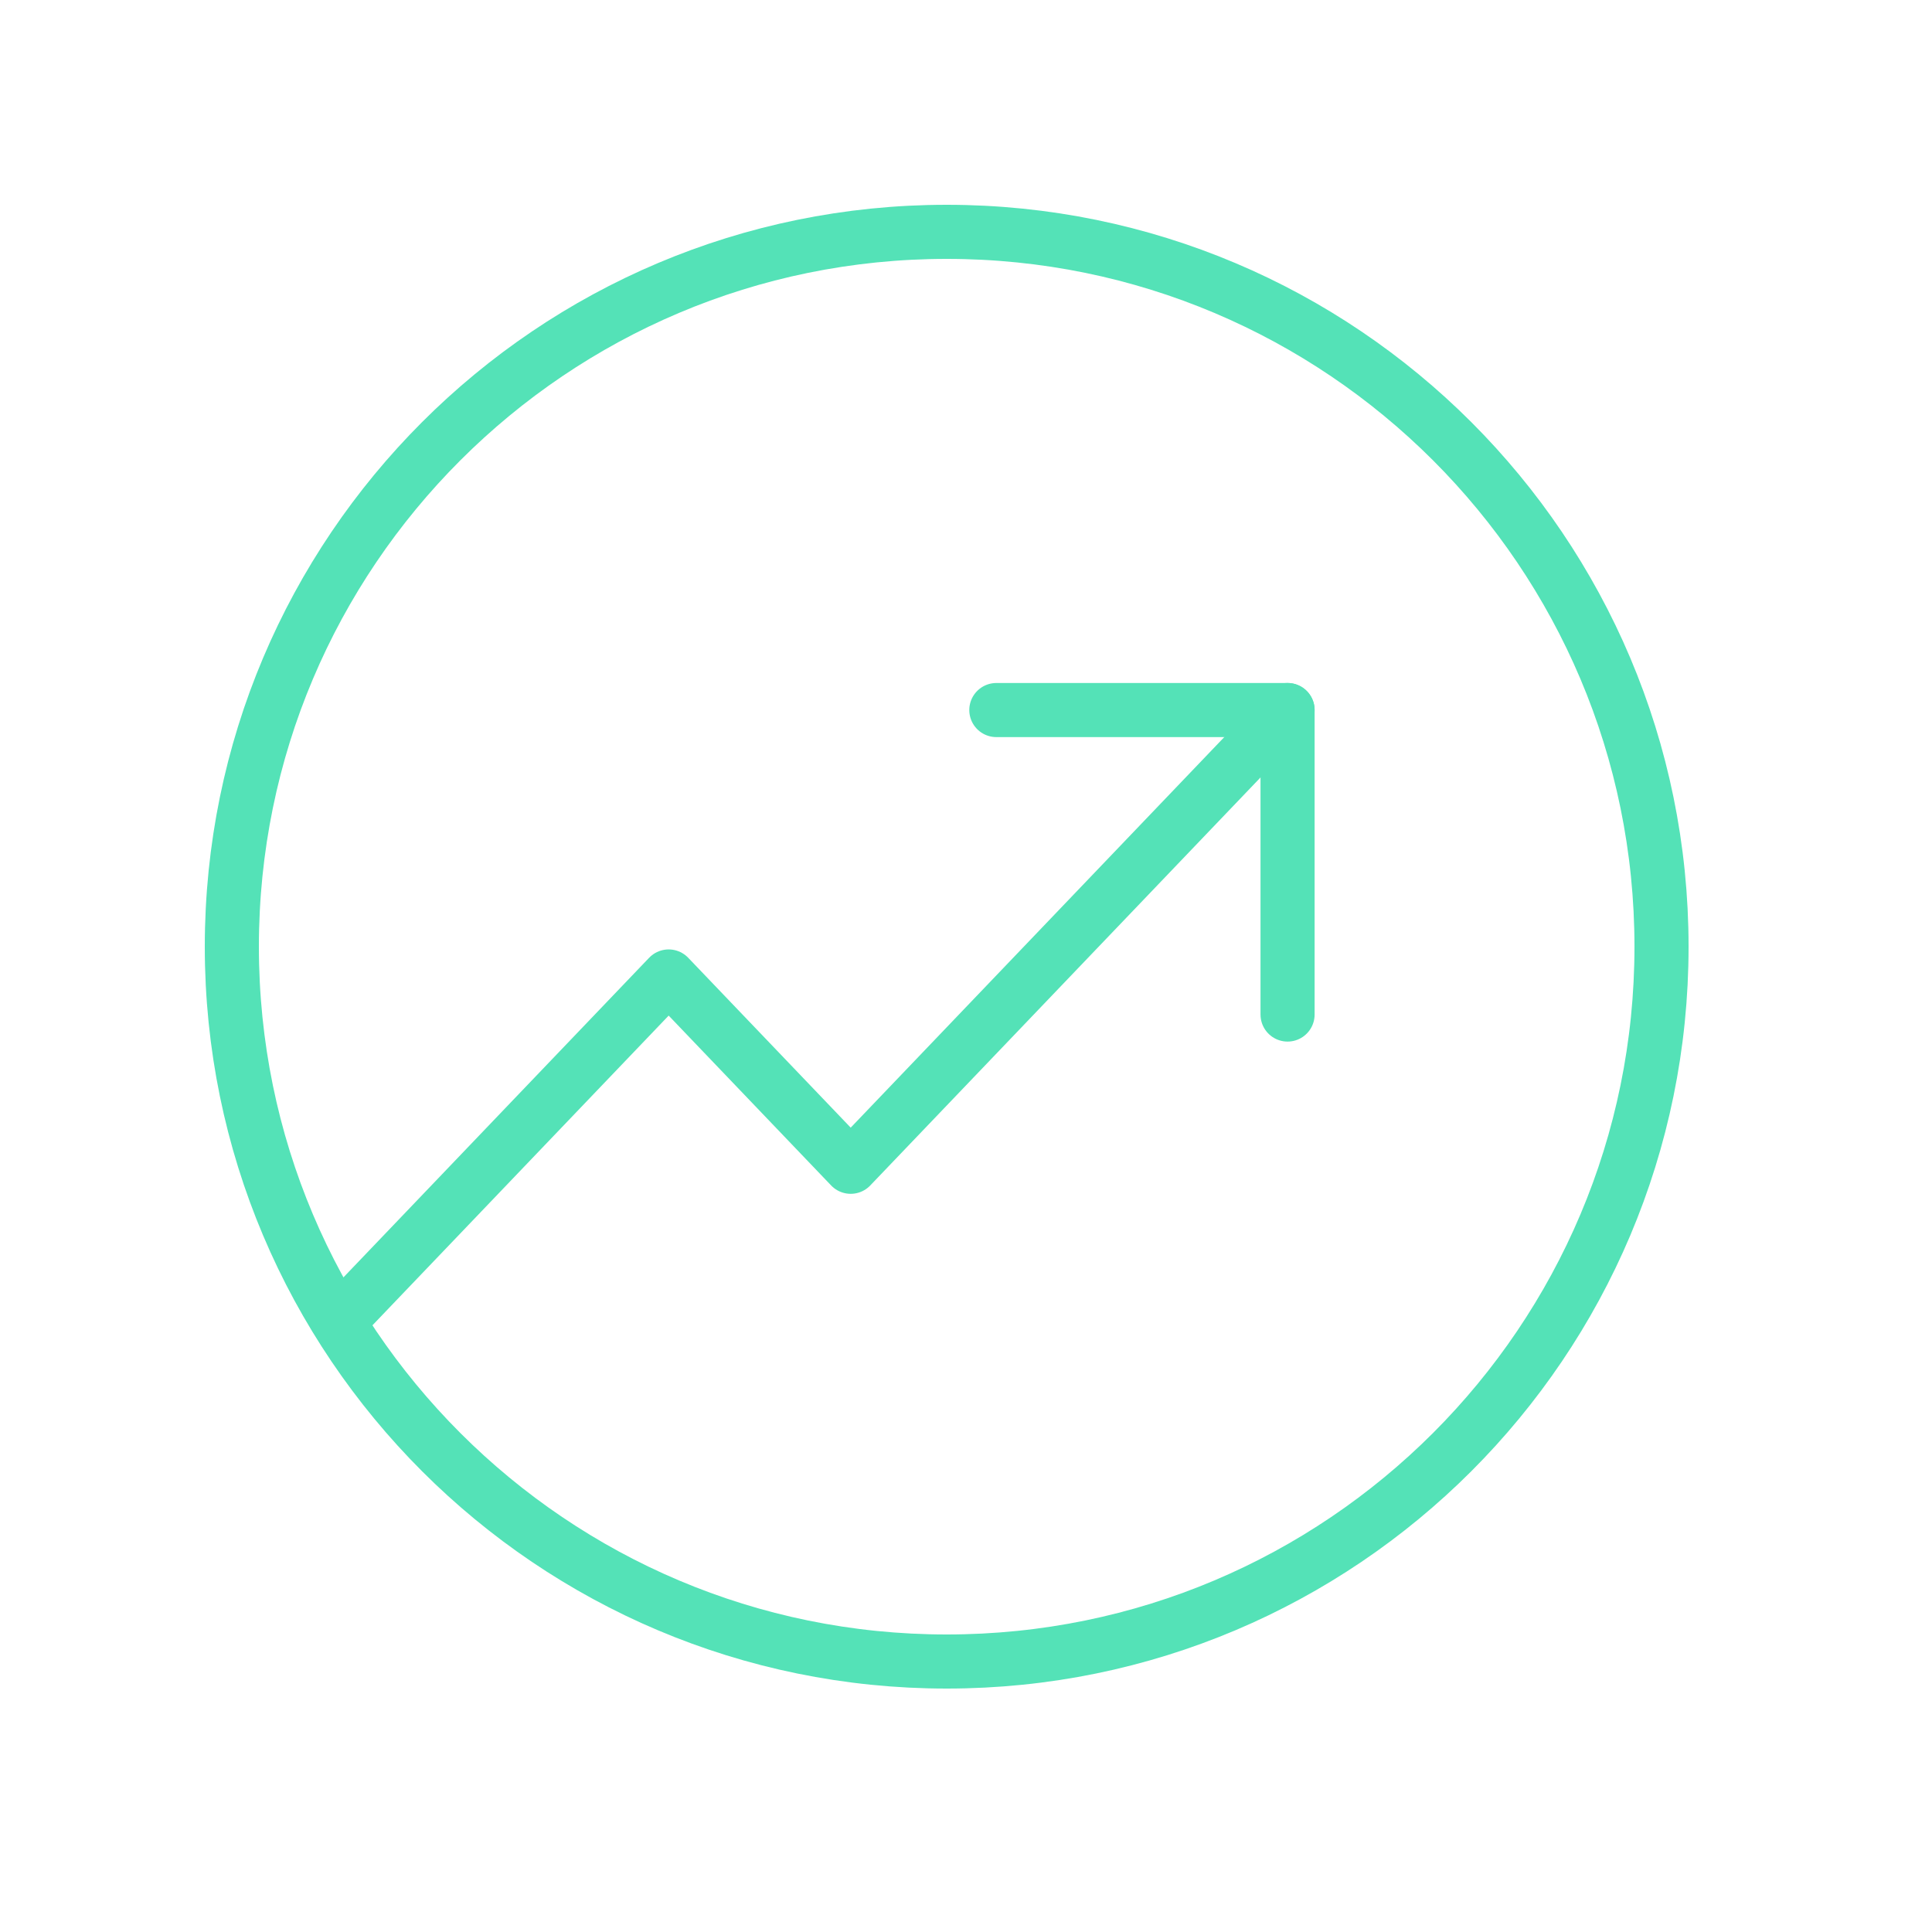 <svg width="20" height="20" viewBox="-5 -5 50 50" fill="none" xmlns="http://www.w3.org/2000/svg">
<path d="M28.322 13.376L17.016 25.196L12.305 20.271L3.826 29.136" stroke="#54E2B7" stroke-width="1.4" stroke-linecap="round" stroke-linejoin="round"/>
<path d="M28.322 21.256V13.376H20.785" stroke="#54E2B7" stroke-width="1.4" stroke-linecap="round" stroke-linejoin="round"/>
<path d="M19.5 38C29.717 38 38 29.717 38 19.5C38 9.283 29.717 1 19.5 1C9.283 1 1 9.283 1 19.5C1 29.717 9.283 38 19.5 38Z" stroke="#54E2B7" stroke-width="1.4" stroke-linecap="round" stroke-linejoin="round"/>
</svg>
